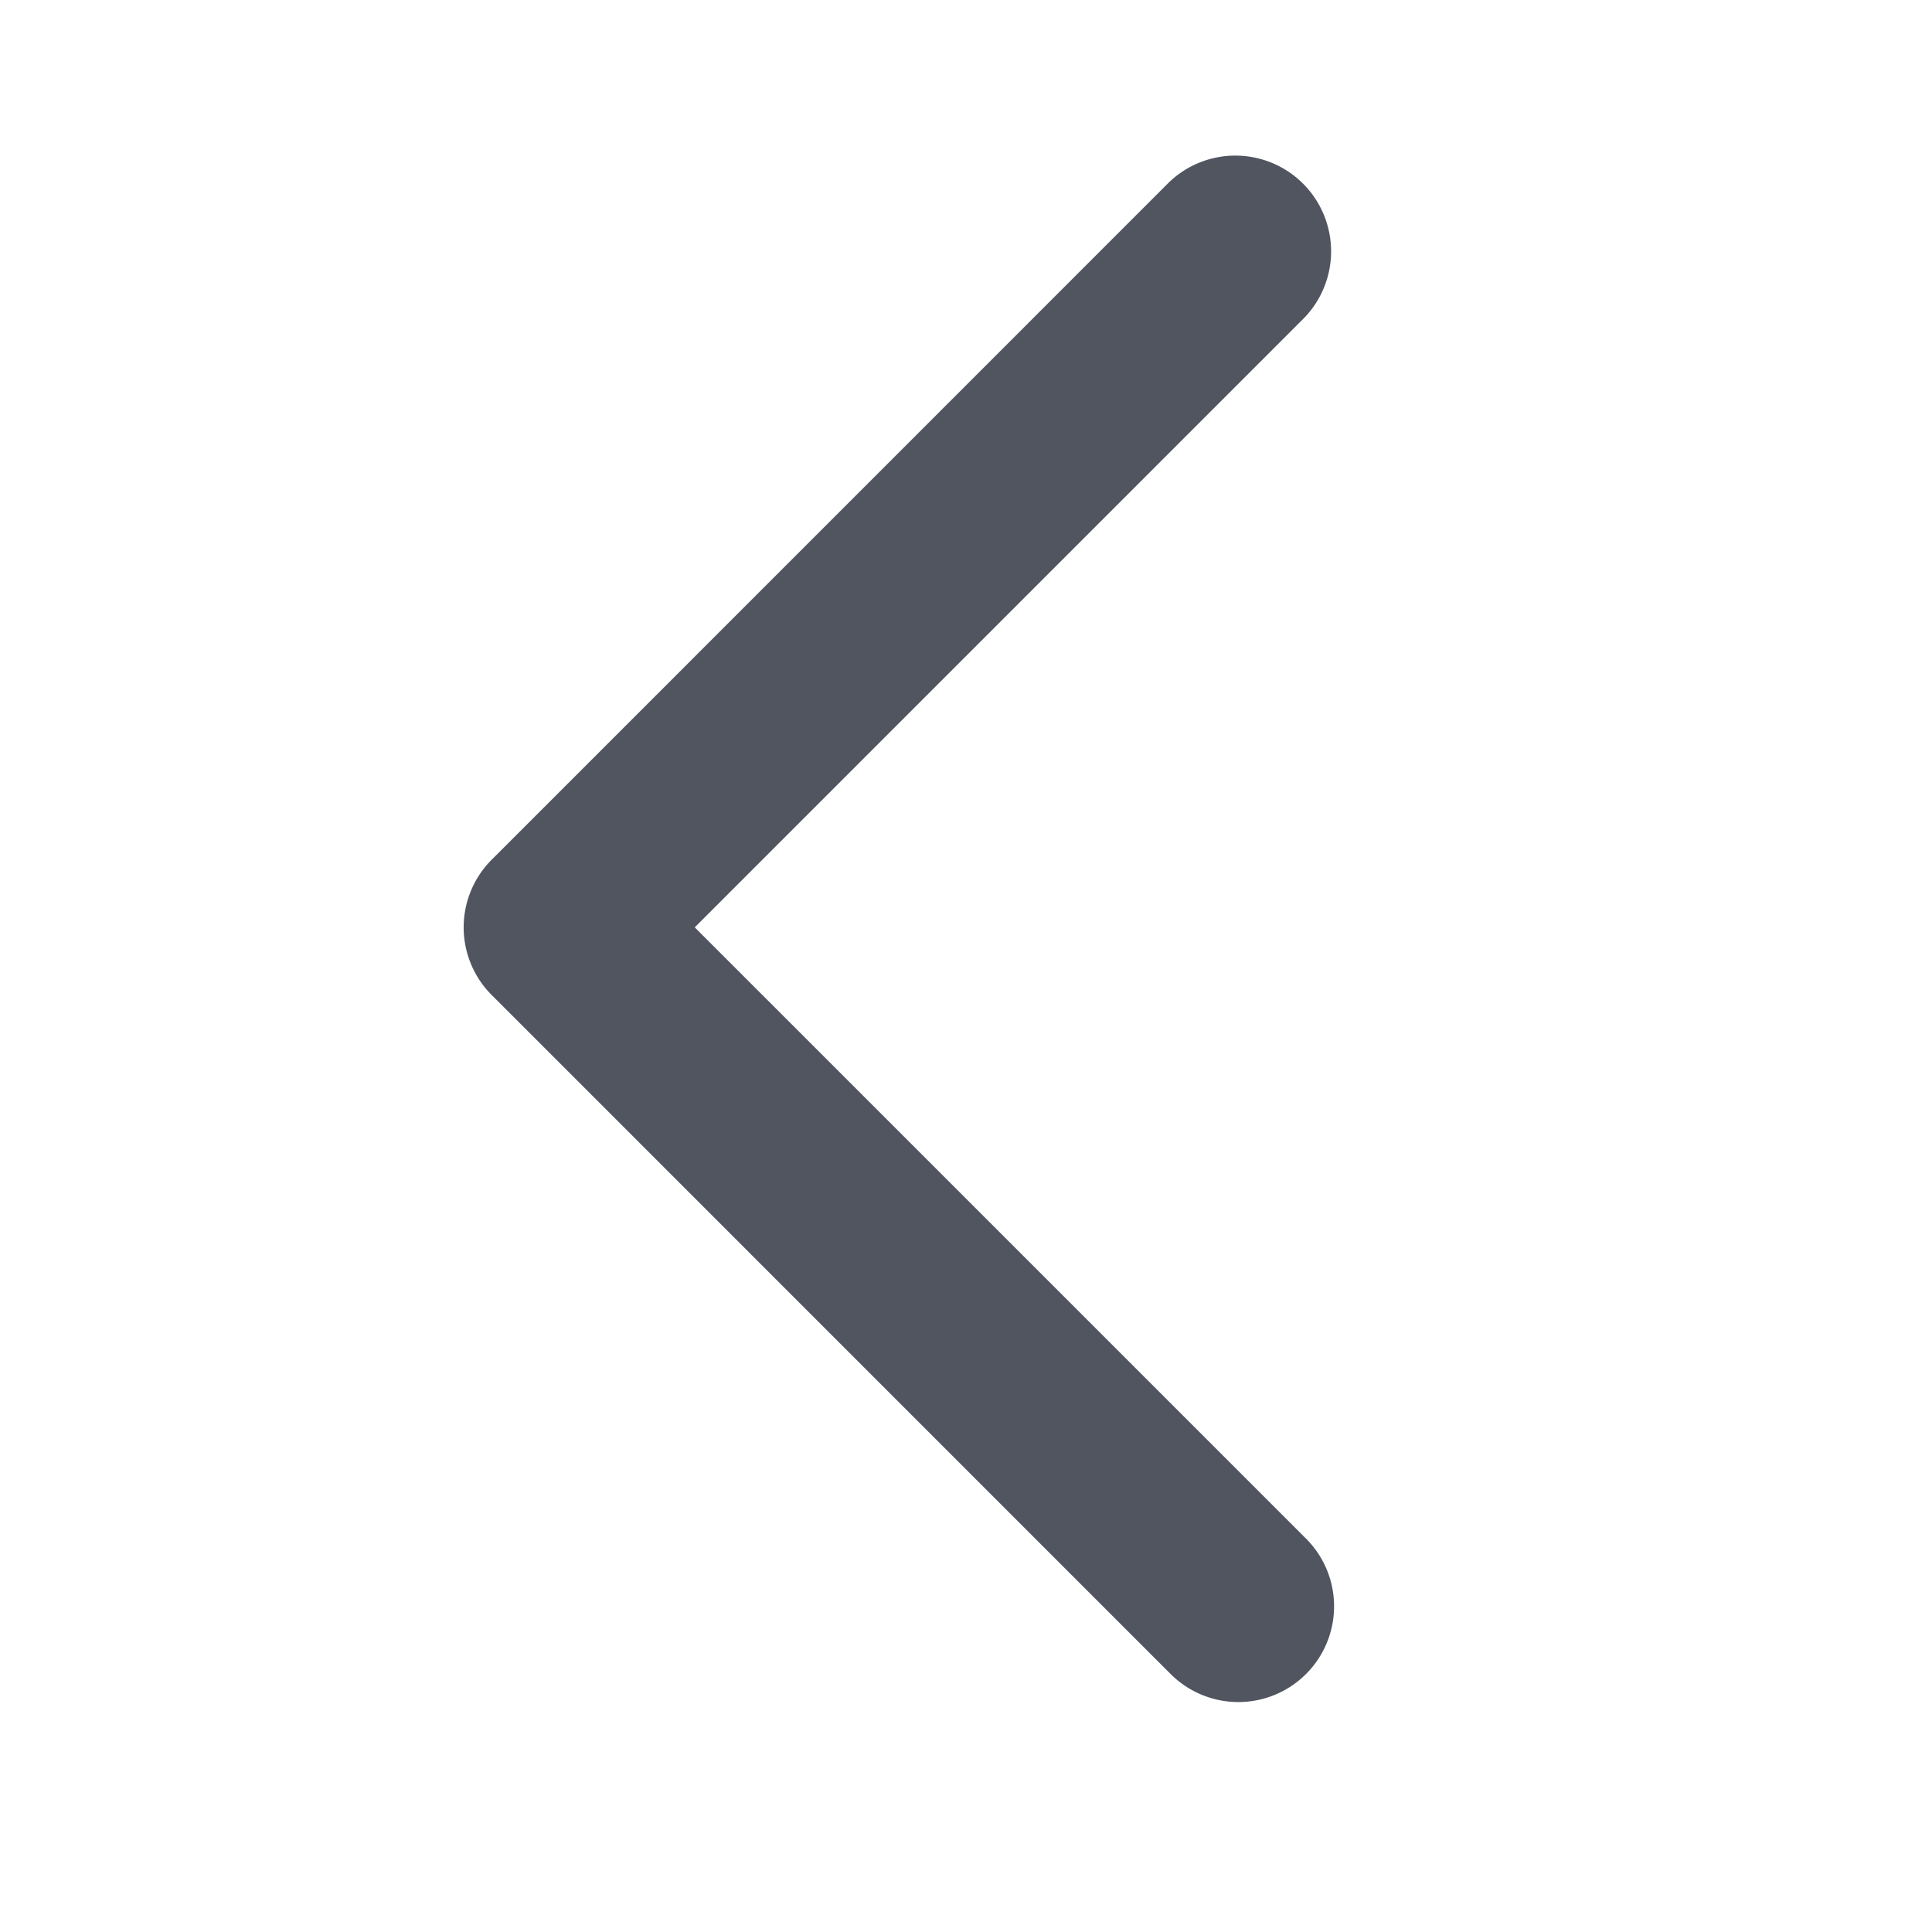 <svg xmlns="http://www.w3.org/2000/svg" width="25" height="25" viewBox="0 0 25 25">
  <defs>
    <style>
      .cls-1 {
        fill: none;
      }

      .cls-2 {
        fill: #505560;
      }
    </style>
  </defs>
  <g id="그룹_211" data-name="그룹 211" transform="translate(-682 -102)">
    <rect id="사각형_321" data-name="사각형 321" class="cls-1" width="25" height="25" transform="translate(682 102)"/>
    <path id="합치기_99" data-name="합치기 99" class="cls-2" d="M1270.159,20.672l-8.76-8.761a1.238,1.238,0,0,1,0-1.752l8.76-8.761a1.239,1.239,0,0,1,1.752,1.752l-7.885,7.885,7.885,7.885a1.239,1.239,0,1,1-1.752,1.751Z" transform="translate(-573.036 102.965)"/>
  </g>
</svg>
